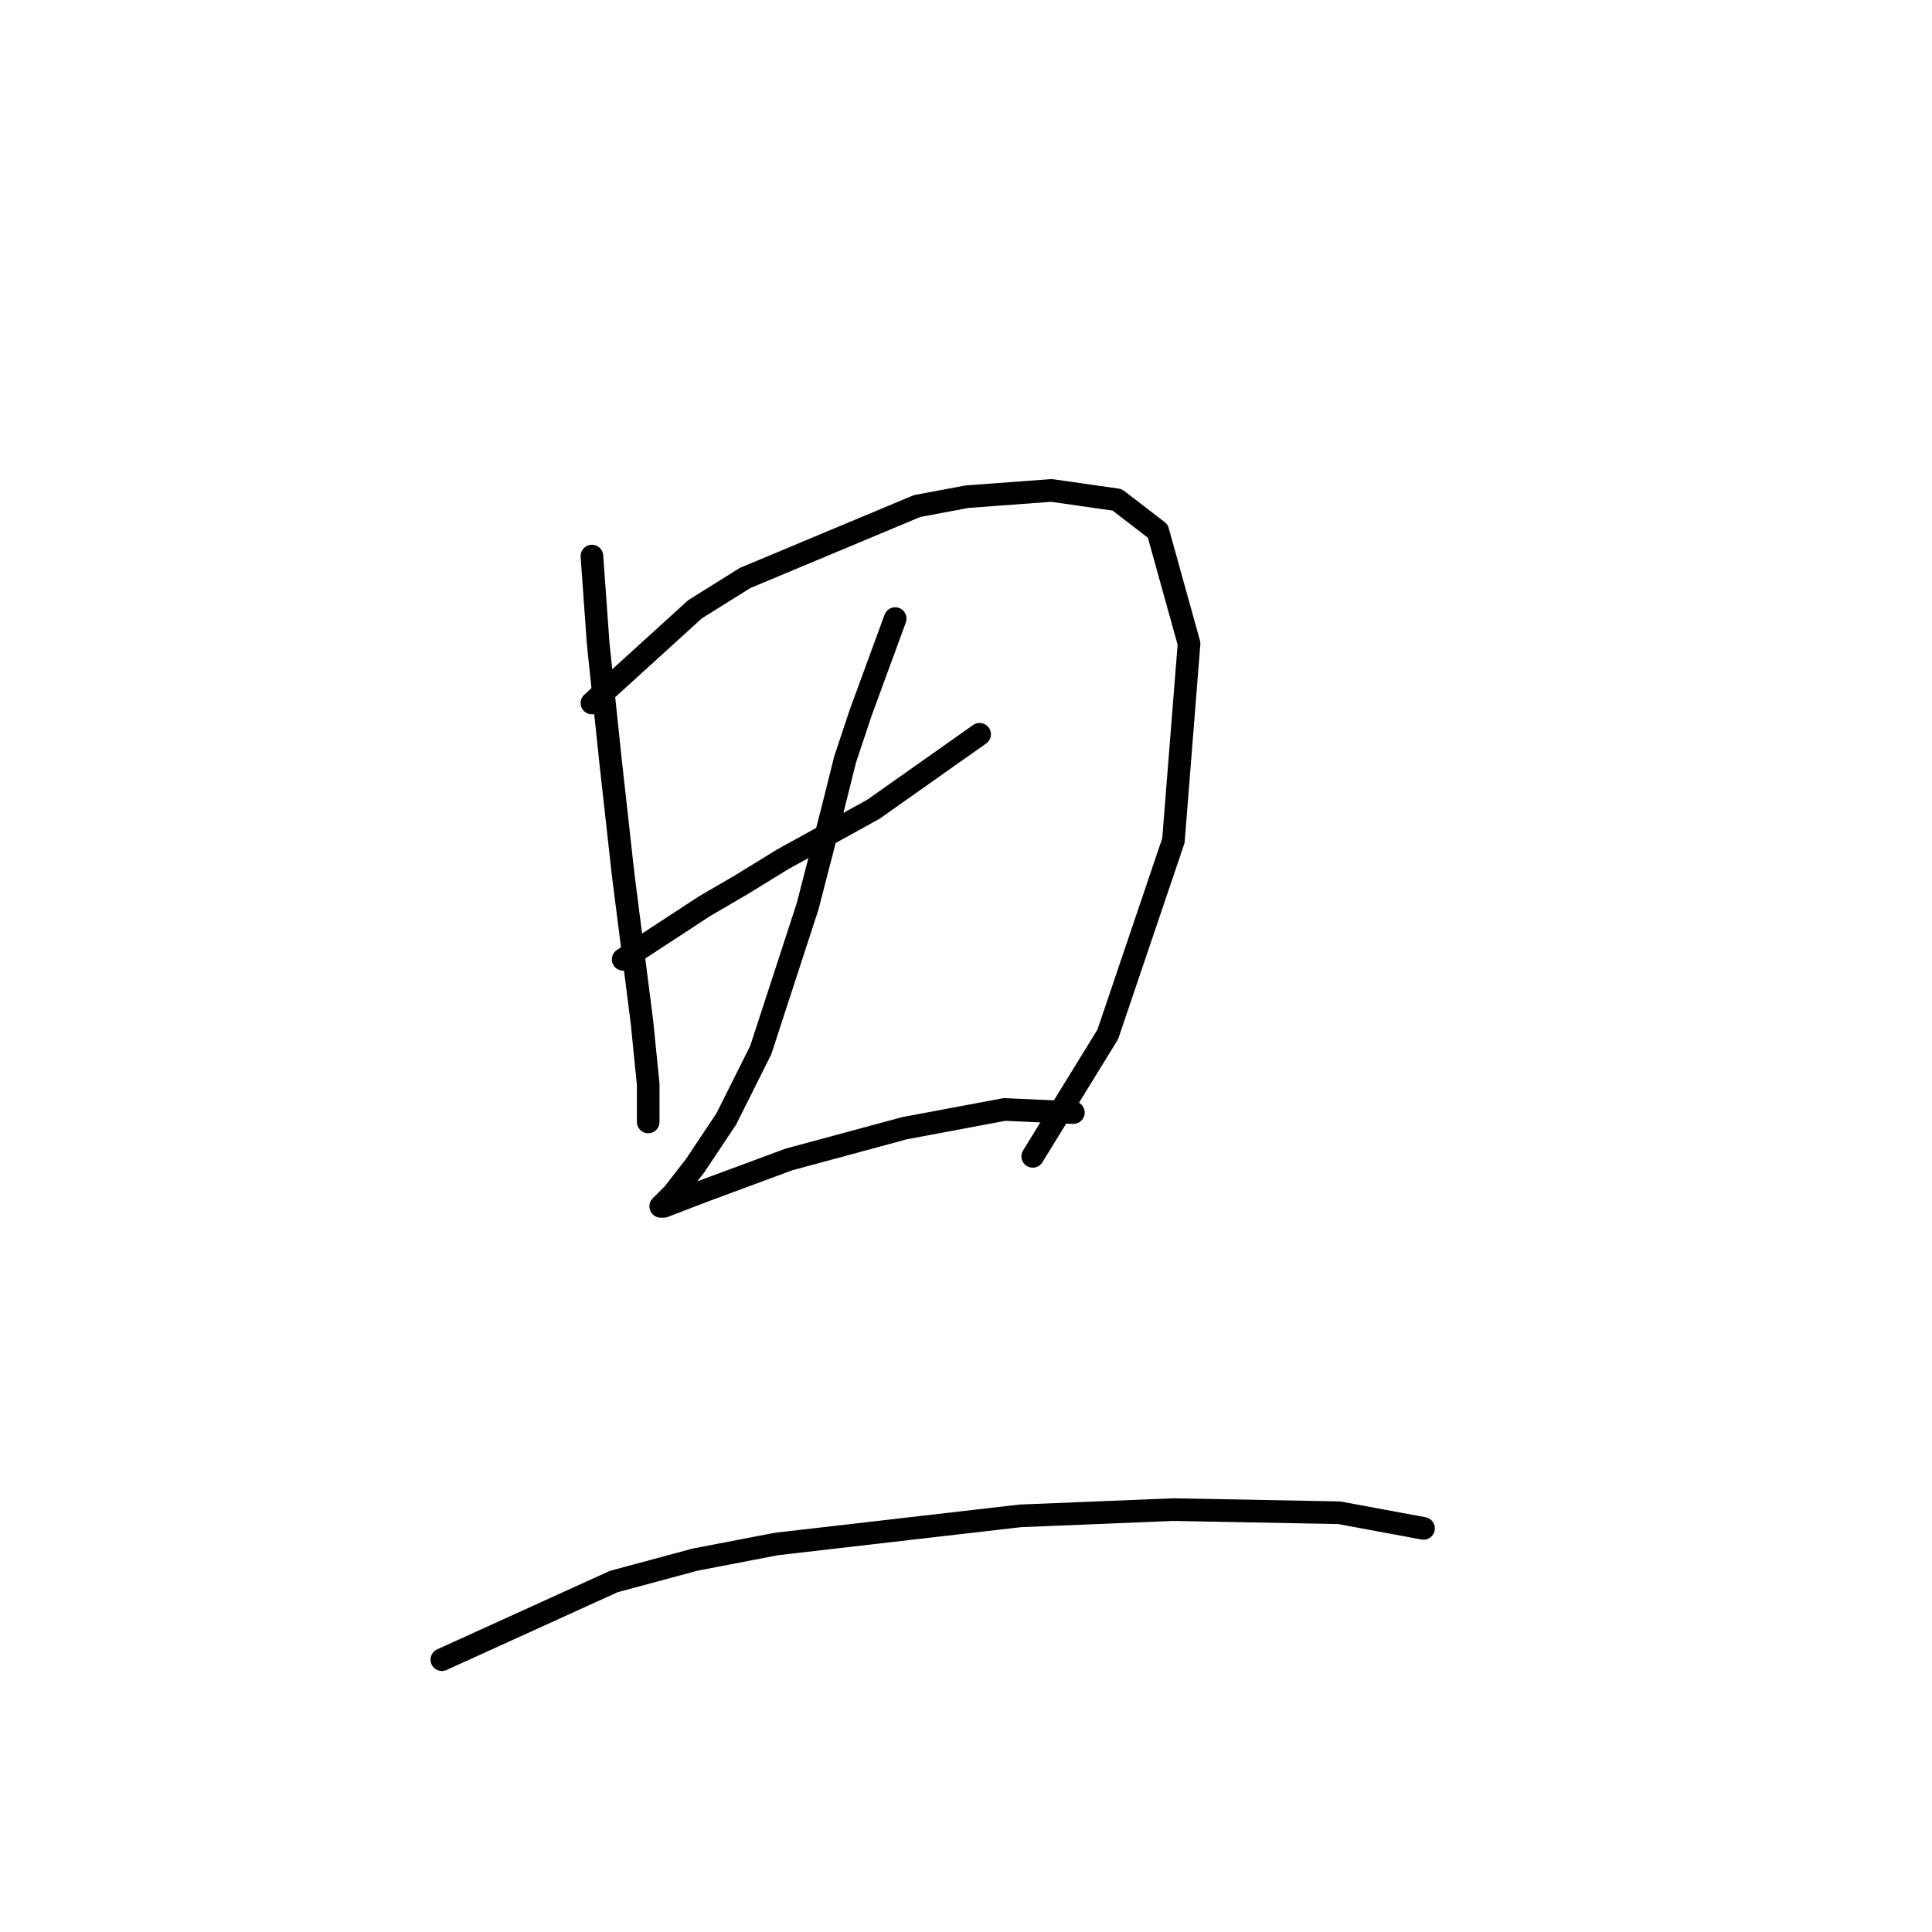 <?xml version="1.0" standalone="no"?>
    <svg width="256" height="256" xmlns="http://www.w3.org/2000/svg" version="1.1">
    <polyline stroke="black" stroke-width="3" stroke-linecap="round" fill="transparent" stroke-linejoin="round" points="78.433 73.684 79.262 85.283 80.09 93.154 80.919 101.025 82.576 115.938 85.061 135.408 85.89 143.693 85.89 148.664 85.89 148.664 " />
        <polyline stroke="black" stroke-width="3" stroke-linecap="round" fill="transparent" stroke-linejoin="round" points="78.433 93.154 92.104 80.726 98.732 76.584 121.515 67.056 128.144 65.813 139.328 64.985 148.028 66.228 153.413 70.37 157.556 85.283 155.484 111.381 146.785 137.065 136.843 153.221 136.843 153.221 " />
        <polyline stroke="black" stroke-width="3" stroke-linecap="round" fill="transparent" stroke-linejoin="round" points="82.576 127.123 93.346 120.081 98.317 117.181 103.703 113.867 115.716 107.239 129.801 97.297 129.801 97.297 " />
        <polyline stroke="black" stroke-width="3" stroke-linecap="round" fill="transparent" stroke-linejoin="round" points="118.616 81.969 114.059 94.397 111.988 100.611 110.331 107.239 107.017 120.081 100.803 139.136 96.246 148.25 92.104 154.464 89.204 158.192 87.547 159.849 87.961 159.849 93.346 157.778 104.531 153.635 119.858 149.492 133.115 147.007 142.228 147.421 142.228 147.421 " />
        <polyline stroke="black" stroke-width="3" stroke-linecap="round" fill="transparent" stroke-linejoin="round" points="58.549 219.915 81.333 209.559 92.104 206.659 102.874 204.588 135.186 200.86 155.484 200.031 177.44 200.446 188.624 202.517 188.624 202.517 " />
        </svg>
